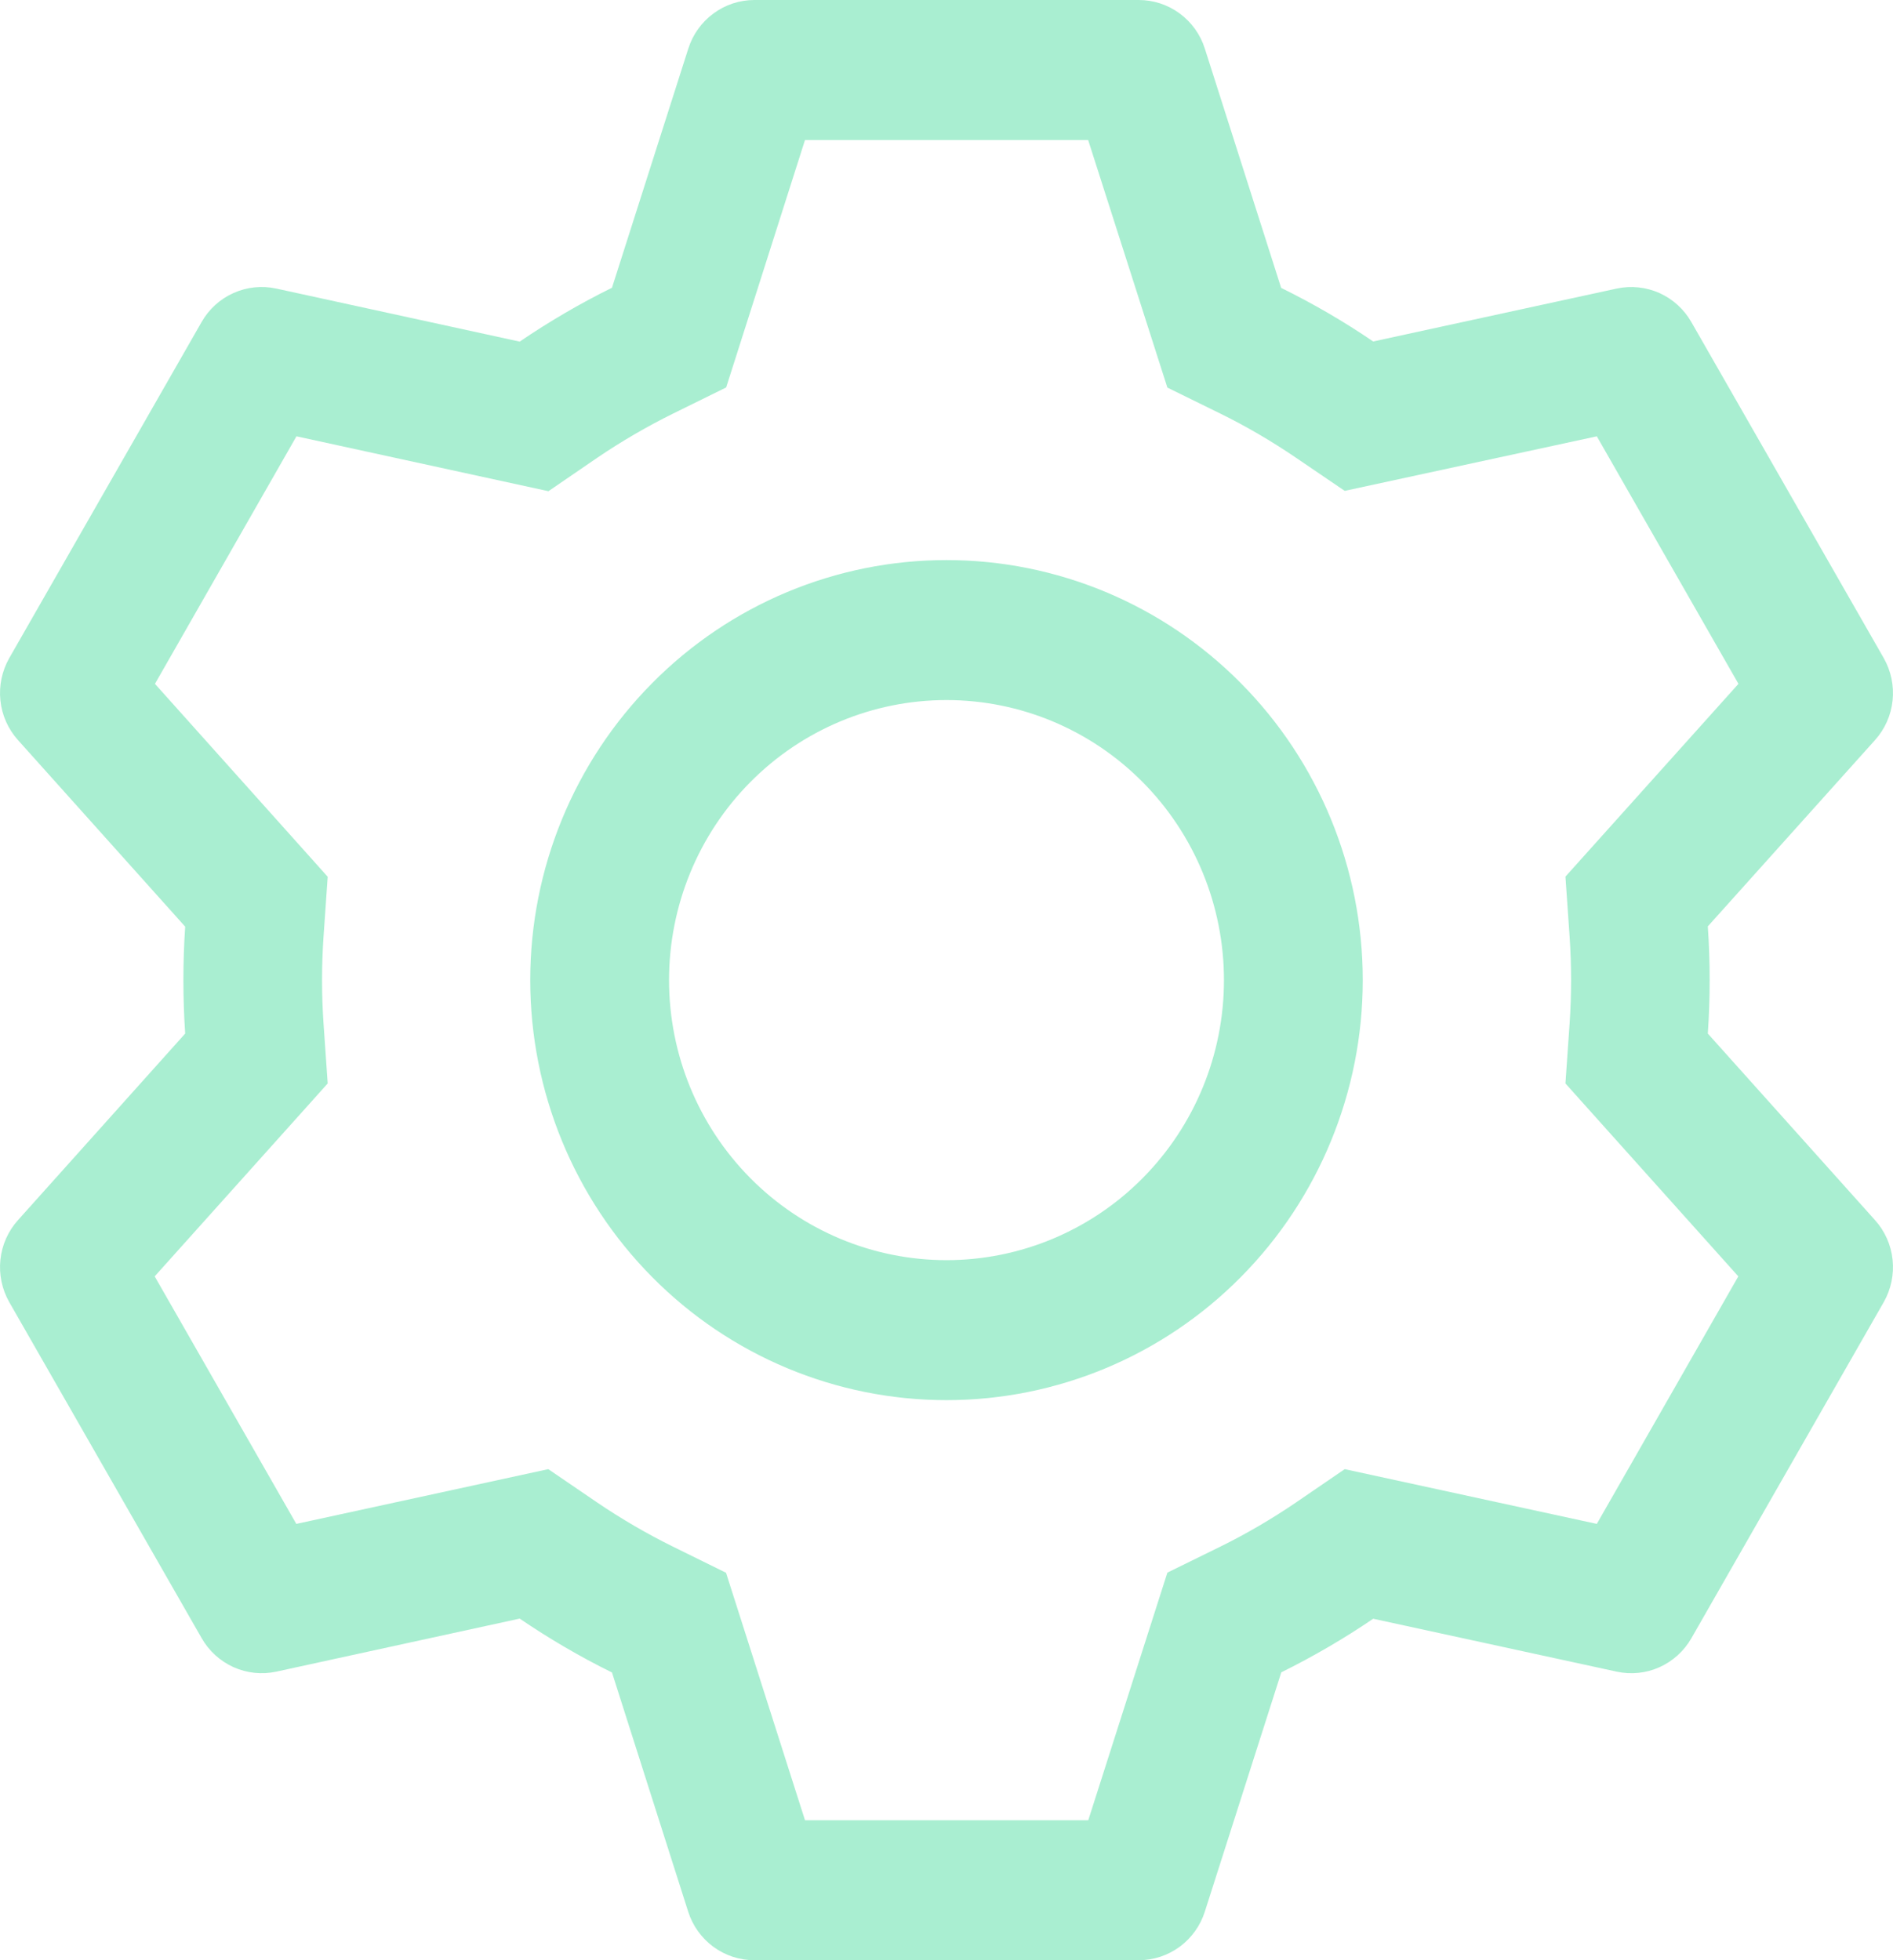 <svg width="28" height="29" viewBox="0 0 28 29" fill="none" xmlns="http://www.w3.org/2000/svg">
<path d="M16.844 0C17.062 6.90991e-06 17.273 0.07 17.449 0.199C17.624 0.328 17.755 0.51 17.821 0.719L18.95 4.259C19.424 4.493 19.878 4.756 20.311 5.052L23.914 4.269C24.127 4.223 24.348 4.247 24.547 4.336C24.745 4.426 24.91 4.576 25.018 4.766L27.863 9.736C27.971 9.926 28.017 10.146 27.994 10.364C27.971 10.582 27.88 10.787 27.733 10.95L25.261 13.705C25.297 14.233 25.297 14.763 25.261 15.291L27.733 18.05C27.88 18.213 27.971 18.418 27.994 18.636C28.017 18.854 27.971 19.074 27.863 19.264L25.018 24.236C24.91 24.425 24.744 24.576 24.546 24.665C24.348 24.754 24.127 24.777 23.914 24.731L20.311 23.948C19.88 24.242 19.424 24.507 18.952 24.741L17.821 28.281C17.755 28.49 17.624 28.672 17.449 28.801C17.273 28.93 17.062 29 16.844 29H11.156C10.938 29 10.727 28.93 10.551 28.801C10.376 28.672 10.245 28.49 10.179 28.281L9.052 24.743C8.579 24.51 8.123 24.243 7.687 23.946L4.086 24.731C3.873 24.777 3.652 24.753 3.453 24.664C3.255 24.574 3.09 24.424 2.982 24.234L0.137 19.264C0.029 19.074 -0.017 18.854 0.006 18.636C0.029 18.418 0.12 18.213 0.267 18.05L2.739 15.291C2.704 14.764 2.704 14.236 2.739 13.709L0.267 10.95C0.12 10.787 0.029 10.582 0.006 10.364C-0.017 10.146 0.029 9.926 0.137 9.736L2.982 4.764C3.09 4.574 3.255 4.424 3.454 4.335C3.652 4.246 3.873 4.223 4.086 4.269L7.687 5.054C8.122 4.758 8.578 4.491 9.052 4.257L10.181 0.719C10.247 0.511 10.377 0.329 10.552 0.2C10.726 0.071 10.937 0.001 11.154 0H16.842H16.844ZM16.093 2.071H11.907L10.741 5.732L9.955 6.119C9.569 6.31 9.196 6.527 8.839 6.769L8.112 7.267L4.385 6.455L2.292 10.117L4.847 12.971L4.786 13.85C4.756 14.283 4.756 14.717 4.786 15.15L4.847 16.029L2.288 18.883L4.383 22.545L8.11 21.735L8.837 22.231C9.194 22.473 9.567 22.69 9.953 22.881L10.739 23.268L11.907 26.929H16.097L17.267 23.266L18.051 22.881C18.437 22.691 18.809 22.473 19.165 22.231L19.89 21.735L23.619 22.545L25.712 18.883L23.155 16.029L23.216 15.15C23.246 14.717 23.246 14.281 23.216 13.848L23.155 12.969L25.714 10.117L23.619 6.455L19.89 7.262L19.165 6.769C18.809 6.527 18.437 6.309 18.051 6.119L17.267 5.734L16.095 2.071H16.093ZM14 8.286C15.633 8.286 17.199 8.94 18.353 10.106C19.508 11.271 20.157 12.852 20.157 14.5C20.157 16.148 19.508 17.729 18.353 18.894C17.199 20.06 15.633 20.714 14 20.714C12.367 20.714 10.801 20.06 9.647 18.894C8.492 17.729 7.843 16.148 7.843 14.5C7.843 12.852 8.492 11.271 9.647 10.106C10.801 8.94 12.367 8.286 14 8.286ZM14 10.357C12.911 10.357 11.867 10.794 11.098 11.571C10.328 12.348 9.896 13.401 9.896 14.5C9.896 15.599 10.328 16.652 11.098 17.429C11.867 18.206 12.911 18.643 14 18.643C15.089 18.643 16.133 18.206 16.902 17.429C17.672 16.652 18.104 15.599 18.104 14.5C18.104 13.401 17.672 12.348 16.902 11.571C16.133 10.794 15.089 10.357 14 10.357Z" fill="#A9EED1"/>
</svg>
